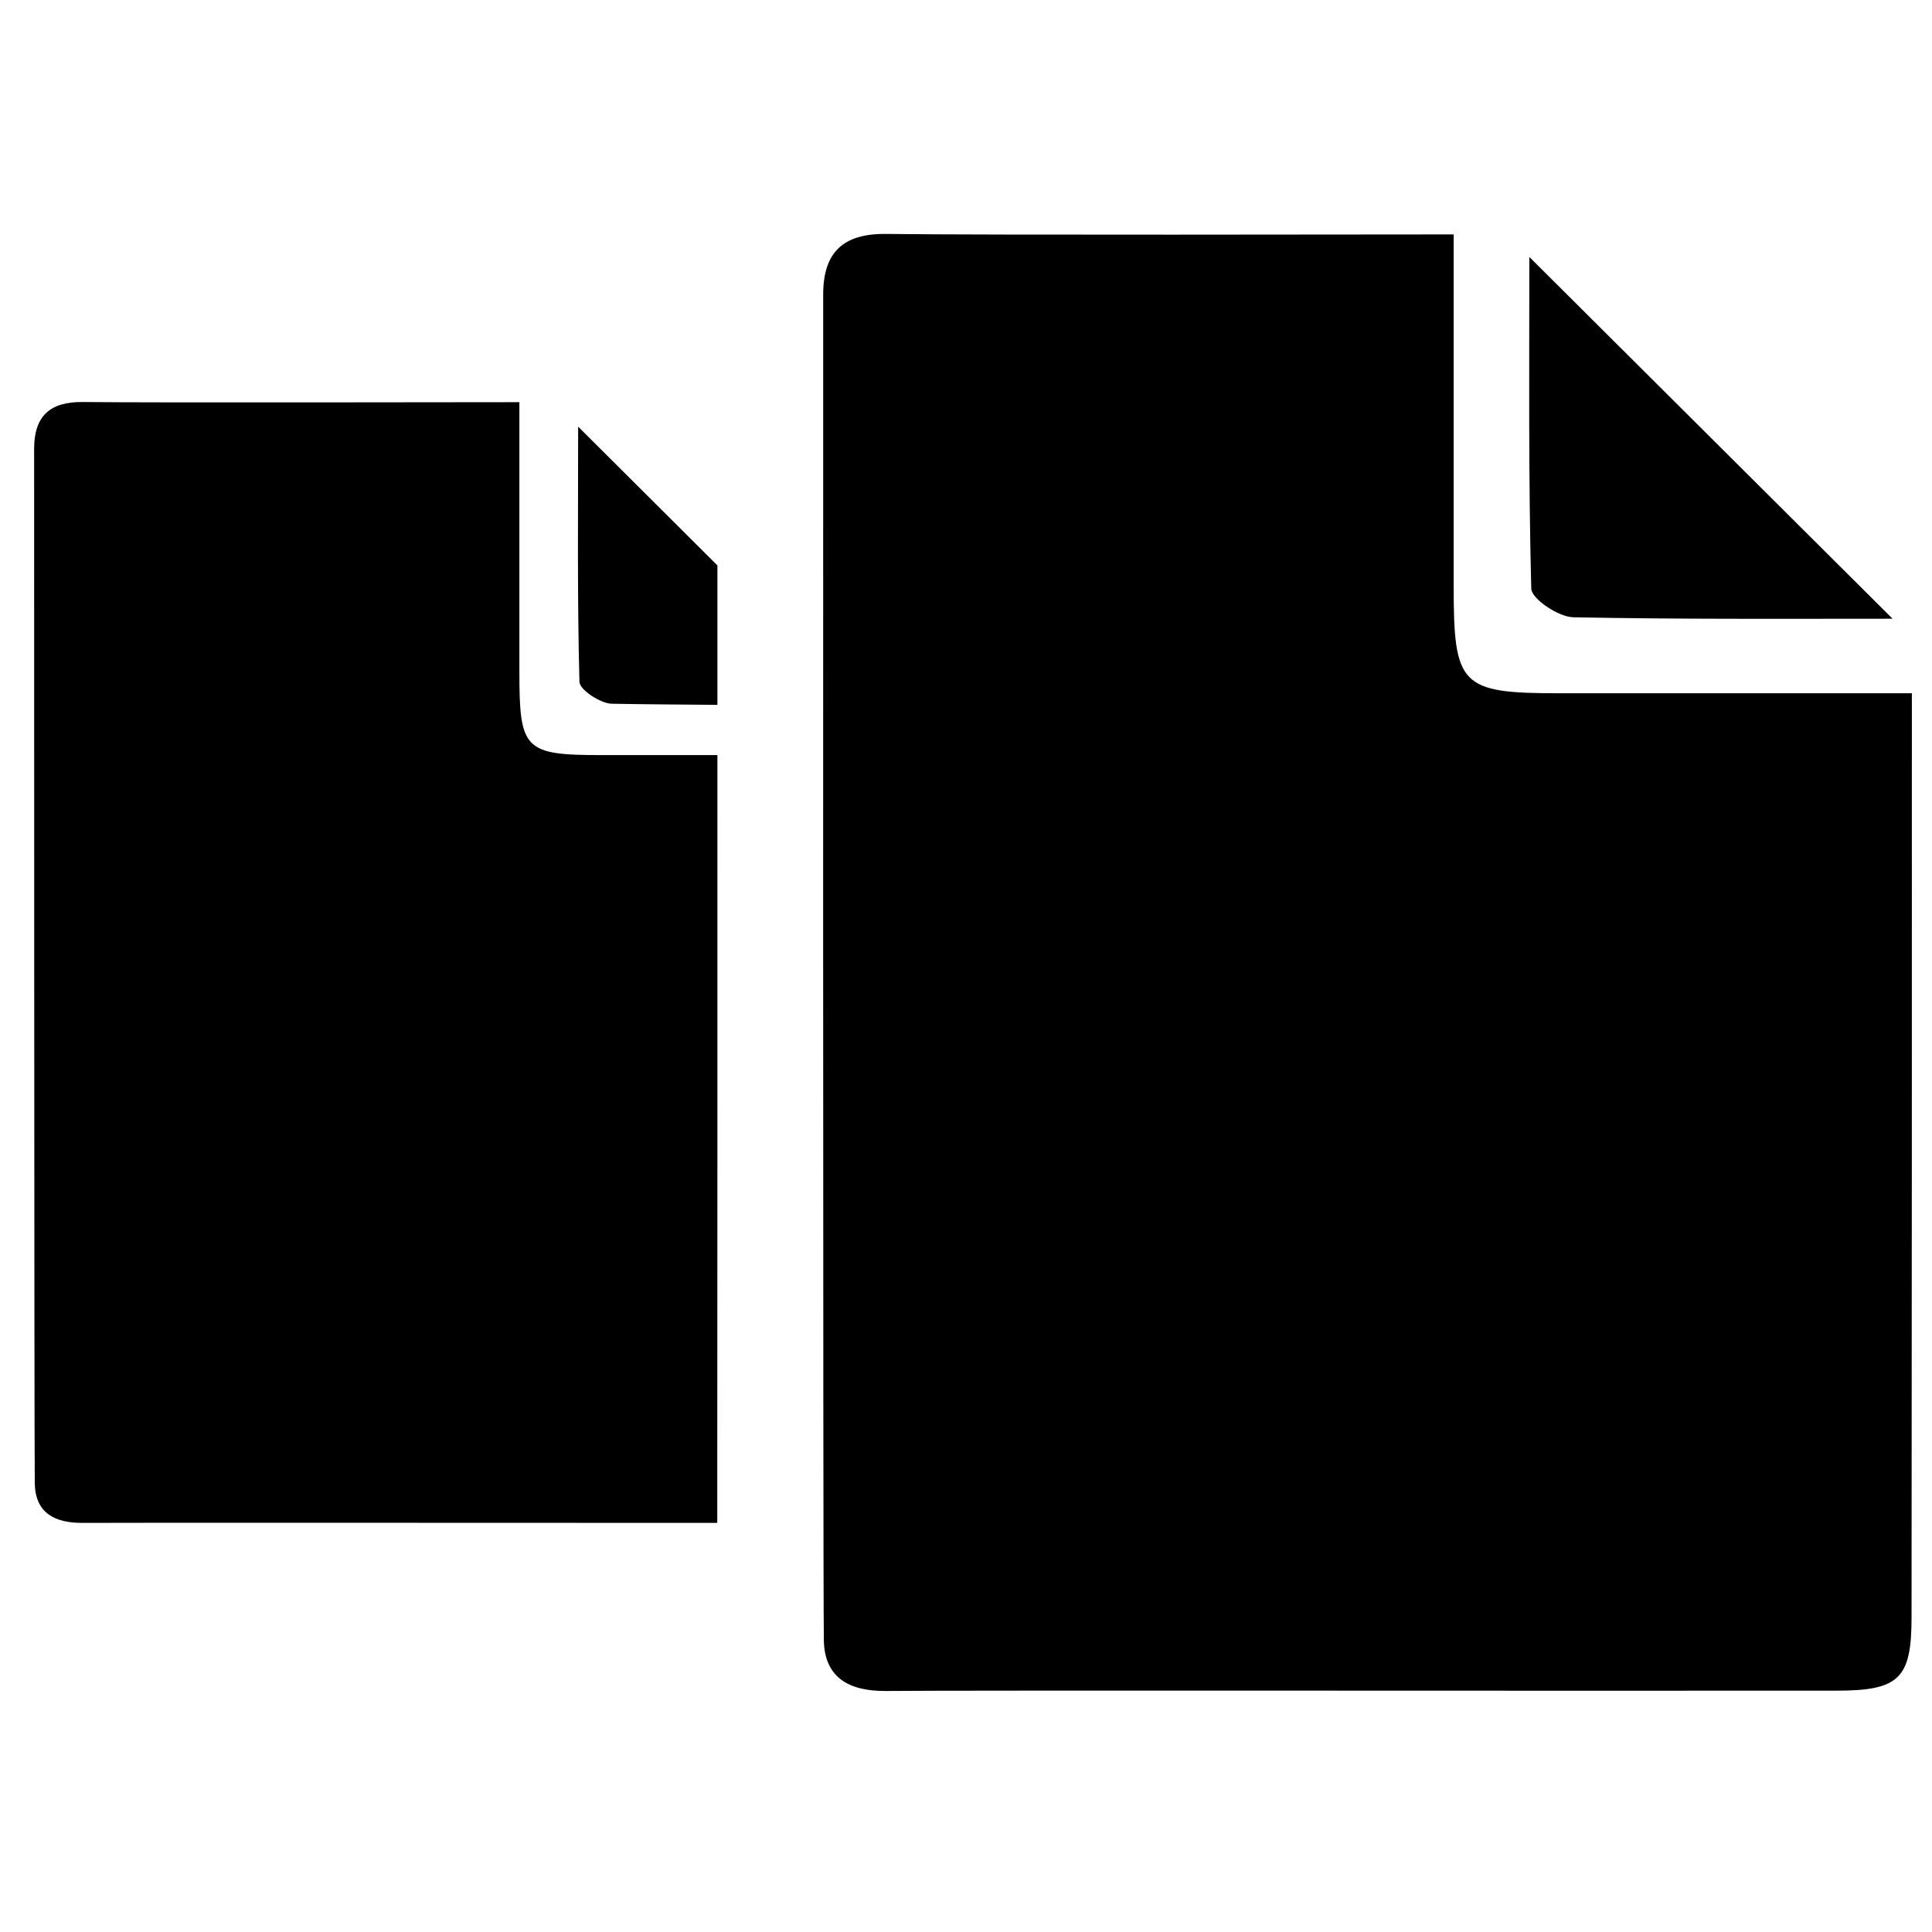 <?xml version="1.0" encoding="utf-8"?>
<!DOCTYPE svg PUBLIC "-//W3C//DTD SVG 1.1//EN" "http://www.w3.org/Graphics/SVG/1.1/DTD/svg11.dtd">
<svg id="Documents" viewBox="0 0 12 12" xmlns="http://www.w3.org/2000/svg" xmlns:xlink="http://www.w3.org/1999/xlink">
	<g>
		<path d="M9.771,3.834c0.656,0.013,1.318,0.009,1.984,0.009c-0.762-0.758-1.5-1.495-2.256-2.247
			c0,0.682-0.006,1.373,0.012,2.062C9.516,3.721,9.678,3.831,9.771,3.834z"/>
		<path d="M4.456,3.512C4.167,3.224,3.88,2.938,3.591,2.65c0,0.525-0.006,1.056,0.008,1.586
			C3.601,4.285,3.73,4.369,3.798,4.371c0.217,0.004,0.438,0.005,0.658,0.007C4.456,4.067,4.456,3.777,4.456,3.512z"/>
		<path d="M4.456,4.69c-0.244,0-0.482,0-0.723,0c-0.476,0-0.507-0.034-0.507-0.515c0-0.549,0-1.102,0-1.677
			c-0.444,0-2.231,0.004-2.713-0.001c-0.201-0.002-0.301,0.086-0.301,0.29c0,0.123,0,6.054,0.004,6.425
			C0.219,9.398,0.34,9.459,0.51,9.459c0.295-0.002,2.564,0,3.945,0C4.456,8.283,4.456,6.302,4.456,4.69z"/>
		<path d="M11.875,4.306c-0.752,0-1.471,0-2.186,0c-0.619,0-0.66-0.044-0.66-0.67c0-0.716,0-1.432,0-2.18
			c-0.578,0-2.9,0.005-3.525-0.003C5.238,1.45,5.113,1.566,5.113,1.829c0,0.162-0.002,7.873,0.004,8.354
			c0.002,0.24,0.16,0.321,0.383,0.32c0.443-0.005,4.383,0,5.906-0.002c0.391,0,0.467-0.075,0.467-0.457
			C11.875,8.153,11.875,6.257,11.875,4.306z"/>
	</g>
</svg>
